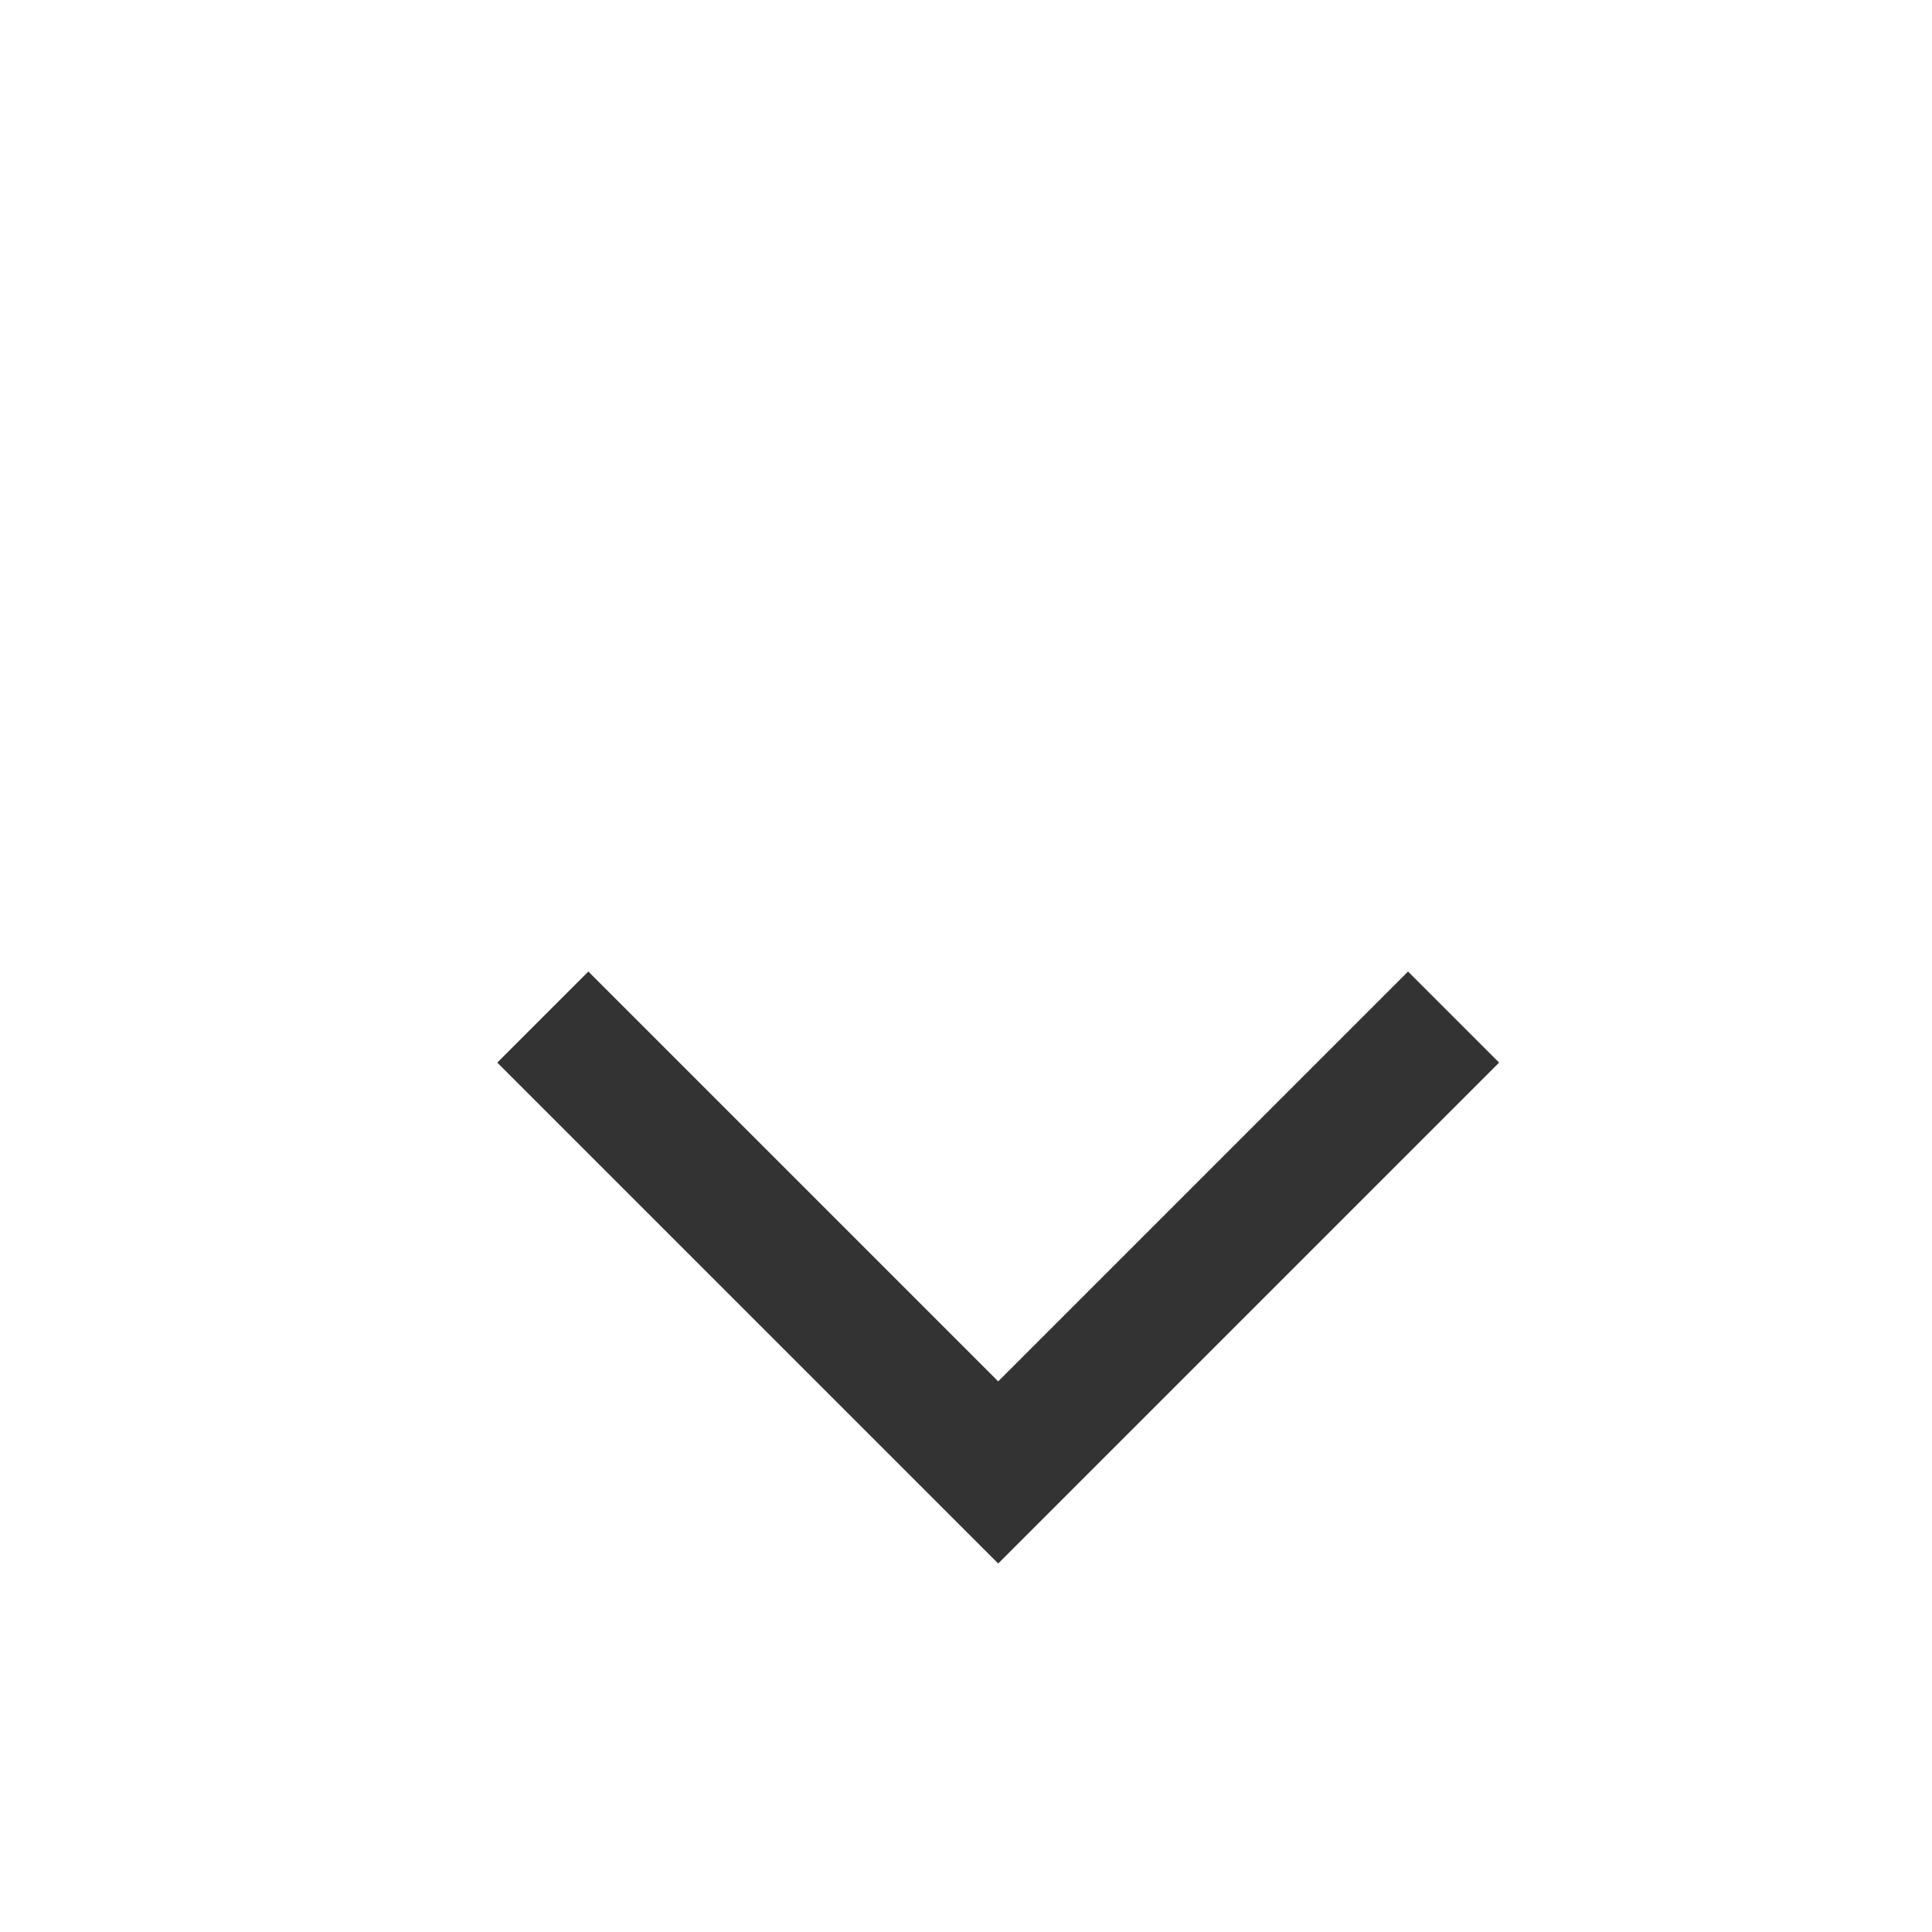 <svg
              width="30"
              height="30"
              viewBox="0 0 30 30"
              xmlns="http://www.w3.org/2000/svg"
              xmlns:xlink="http://www.w3.org/1999/xlink"
            >
              <defs>
                <path id="7a02qqg3ja" d="M11 12h9v9"></path>
              </defs>
              <g fill="none" fill-rule="evenodd">
                <path d="M0 0h30v30H0z"></path>
                <use
                  stroke="#333"
                  stroke-width="2"
                  stroke-linecap="square"
                  transform="rotate(135 15.5 16.5)"
                  href="#7a02qqg3ja"
                ></use>
              </g>
            </svg>